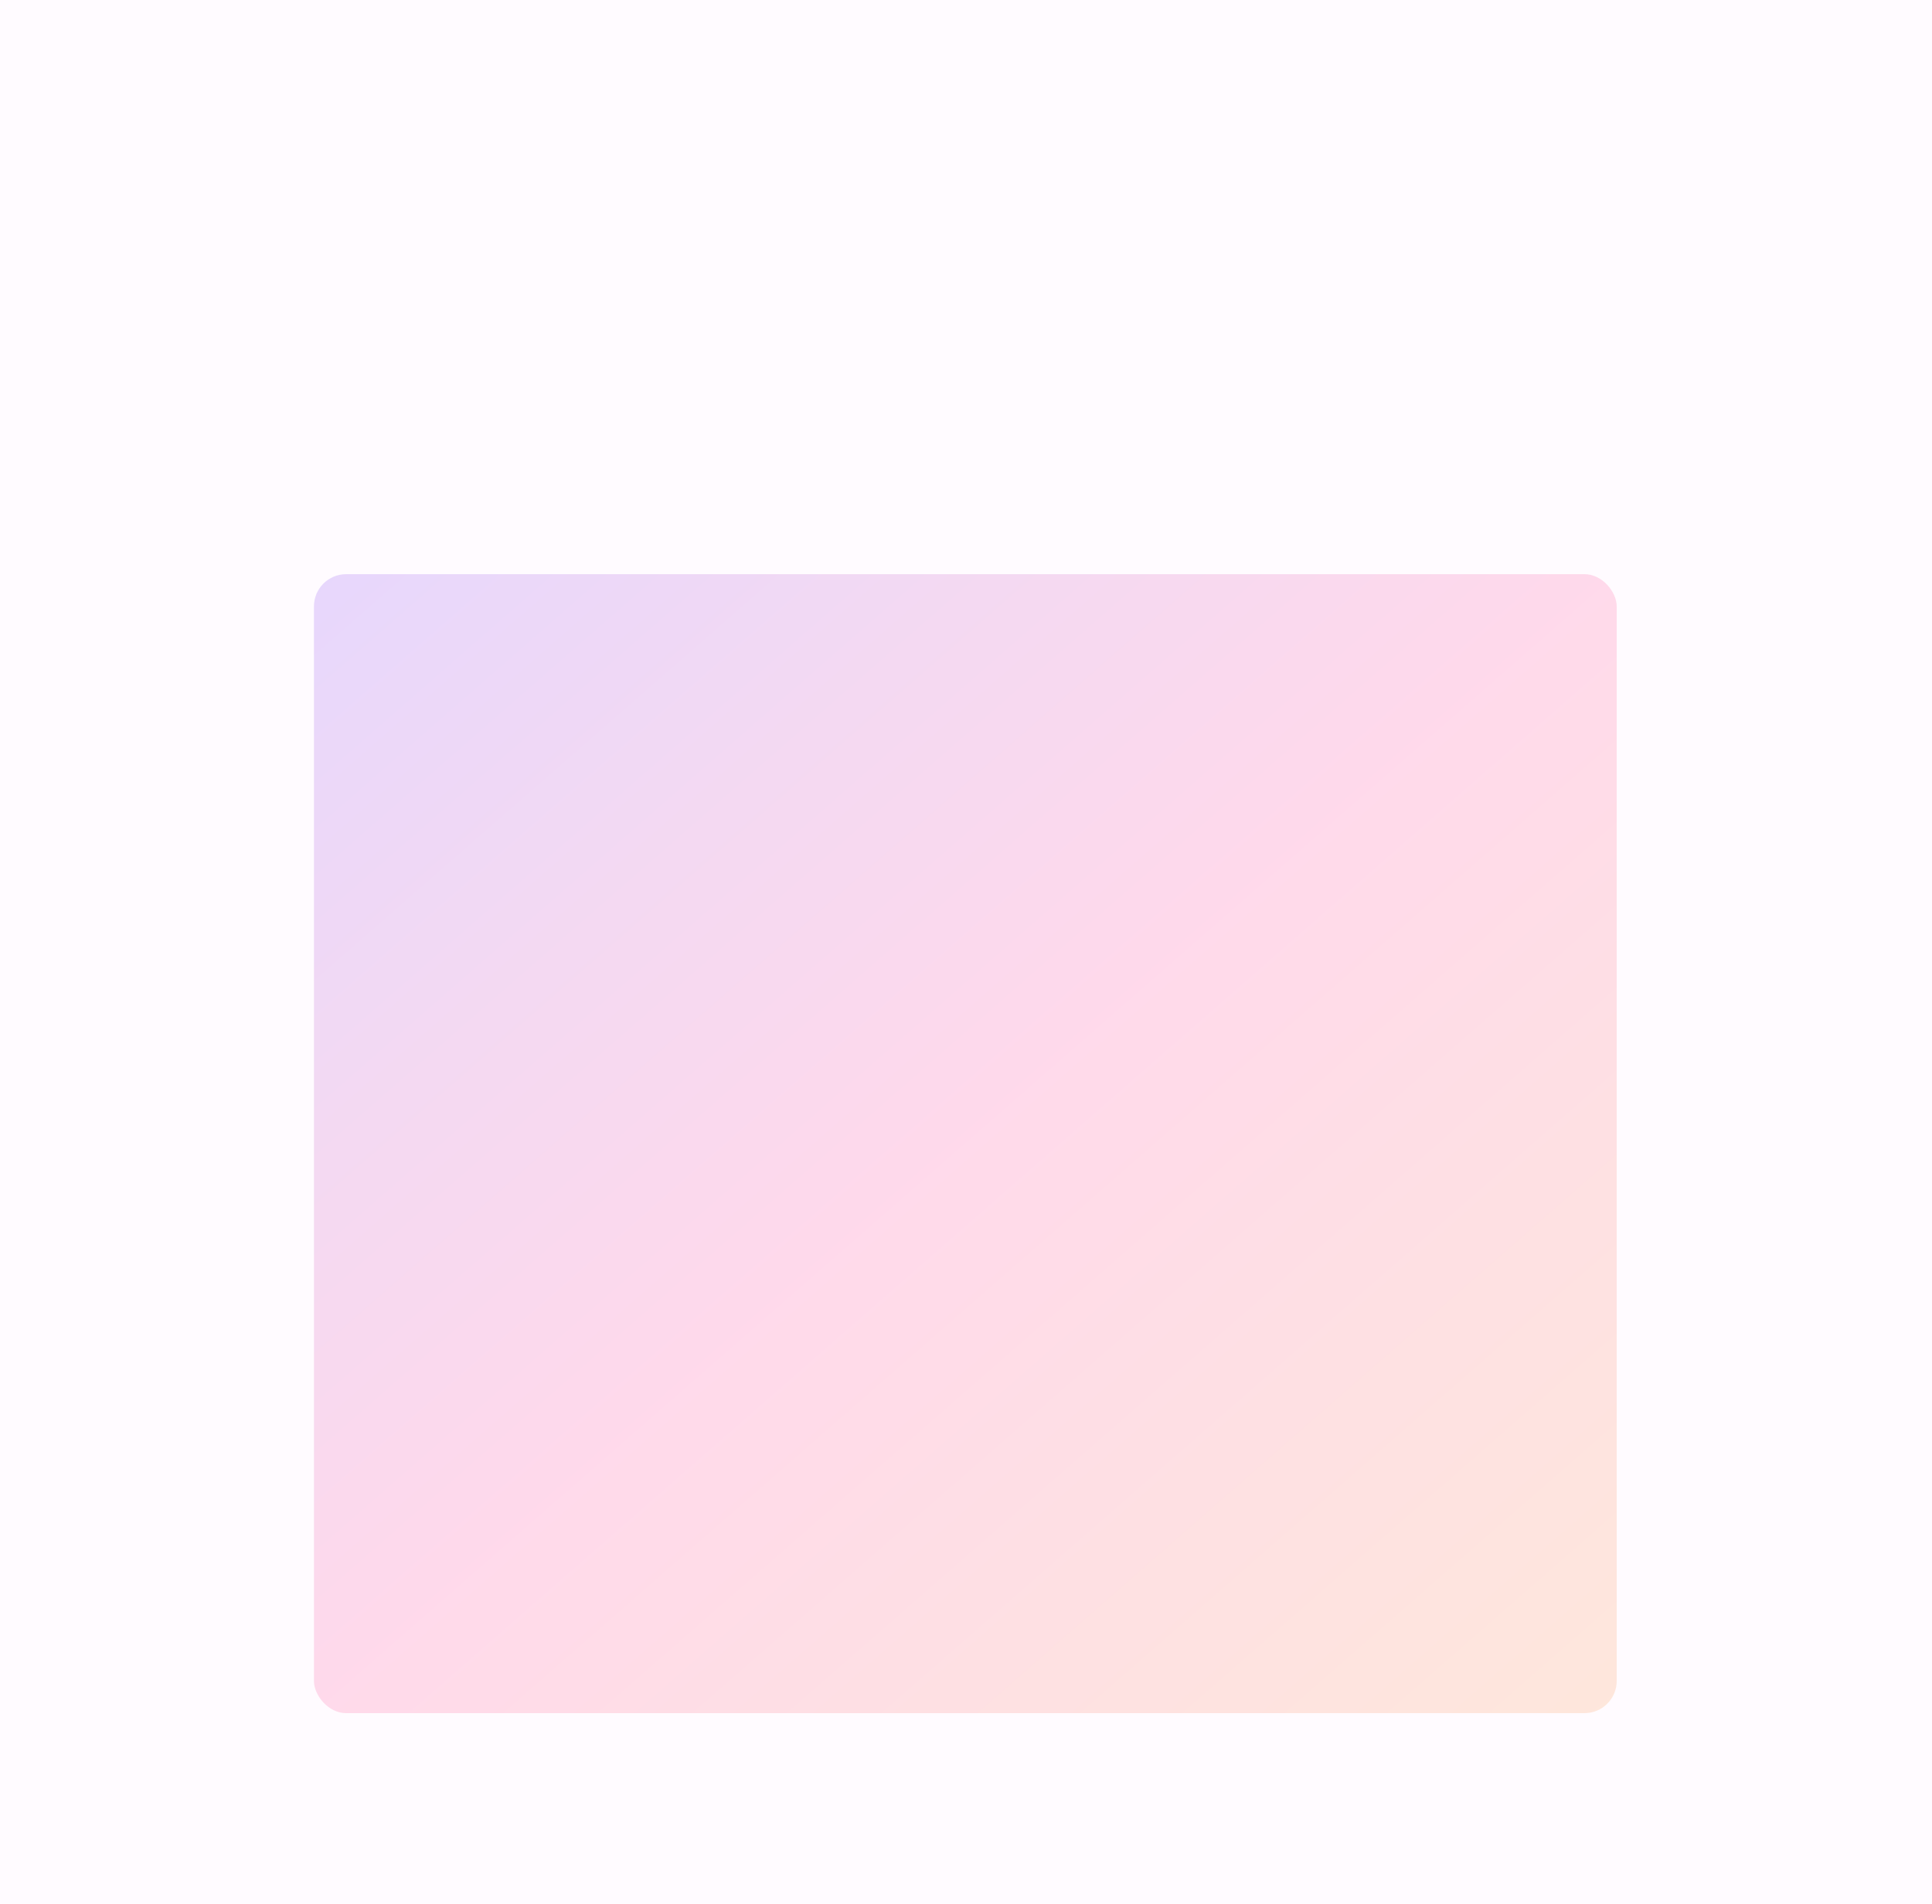 <svg width="1440" height="1419" viewBox="0 0 1440 1419" fill="none" xmlns="http://www.w3.org/2000/svg">
<g clip-path="url(#clip0_96_1693)">
<rect width="1440" height="1419" fill="#FFFBFF"/>
<g filter="url(#filter0_if_96_1693)">
<rect x="234" y="428" width="971" height="849" rx="24" fill="url(#paint0_linear_96_1693)" fill-opacity="0.25"/>
</g>
</g>
<defs>
<filter id="filter0_if_96_1693" x="84" y="278" width="1271" height="1149" filterUnits="userSpaceOnUse" color-interpolation-filters="sRGB">
<feFlood flood-opacity="0" result="BackgroundImageFix"/>
<feBlend mode="normal" in="SourceGraphic" in2="BackgroundImageFix" result="shape"/>
<feColorMatrix in="SourceAlpha" type="matrix" values="0 0 0 0 0 0 0 0 0 0 0 0 0 0 0 0 0 0 127 0" result="hardAlpha"/>
<feMorphology radius="12" operator="erode" in="SourceAlpha" result="effect1_innerShadow_96_1693"/>
<feOffset/>
<feGaussianBlur stdDeviation="40"/>
<feComposite in2="hardAlpha" operator="arithmetic" k2="-1" k3="1"/>
<feColorMatrix type="matrix" values="0 0 0 0 1 0 0 0 0 0.575 0 0 0 0 0.545 0 0 0 1 0"/>
<feBlend mode="normal" in2="shape" result="effect1_innerShadow_96_1693"/>
<feGaussianBlur stdDeviation="75" result="effect2_foregroundBlur_96_1693"/>
</filter>
<linearGradient id="paint0_linear_96_1693" x1="234" y1="428" x2="1075.4" y2="1390.31" gradientUnits="userSpaceOnUse">
<stop stop-color="#A06DF6"/>
<stop offset="0.25" stop-color="#D174CD"/>
<stop offset="0.5" stop-color="#FF76AF"/>
<stop offset="0.745" stop-color="#FD918F"/>
<stop offset="1" stop-color="#FCAB73"/>
</linearGradient>
<clipPath id="clip0_96_1693">
<rect width="1440" height="1419" fill="white"/>
</clipPath>
</defs>
</svg>
